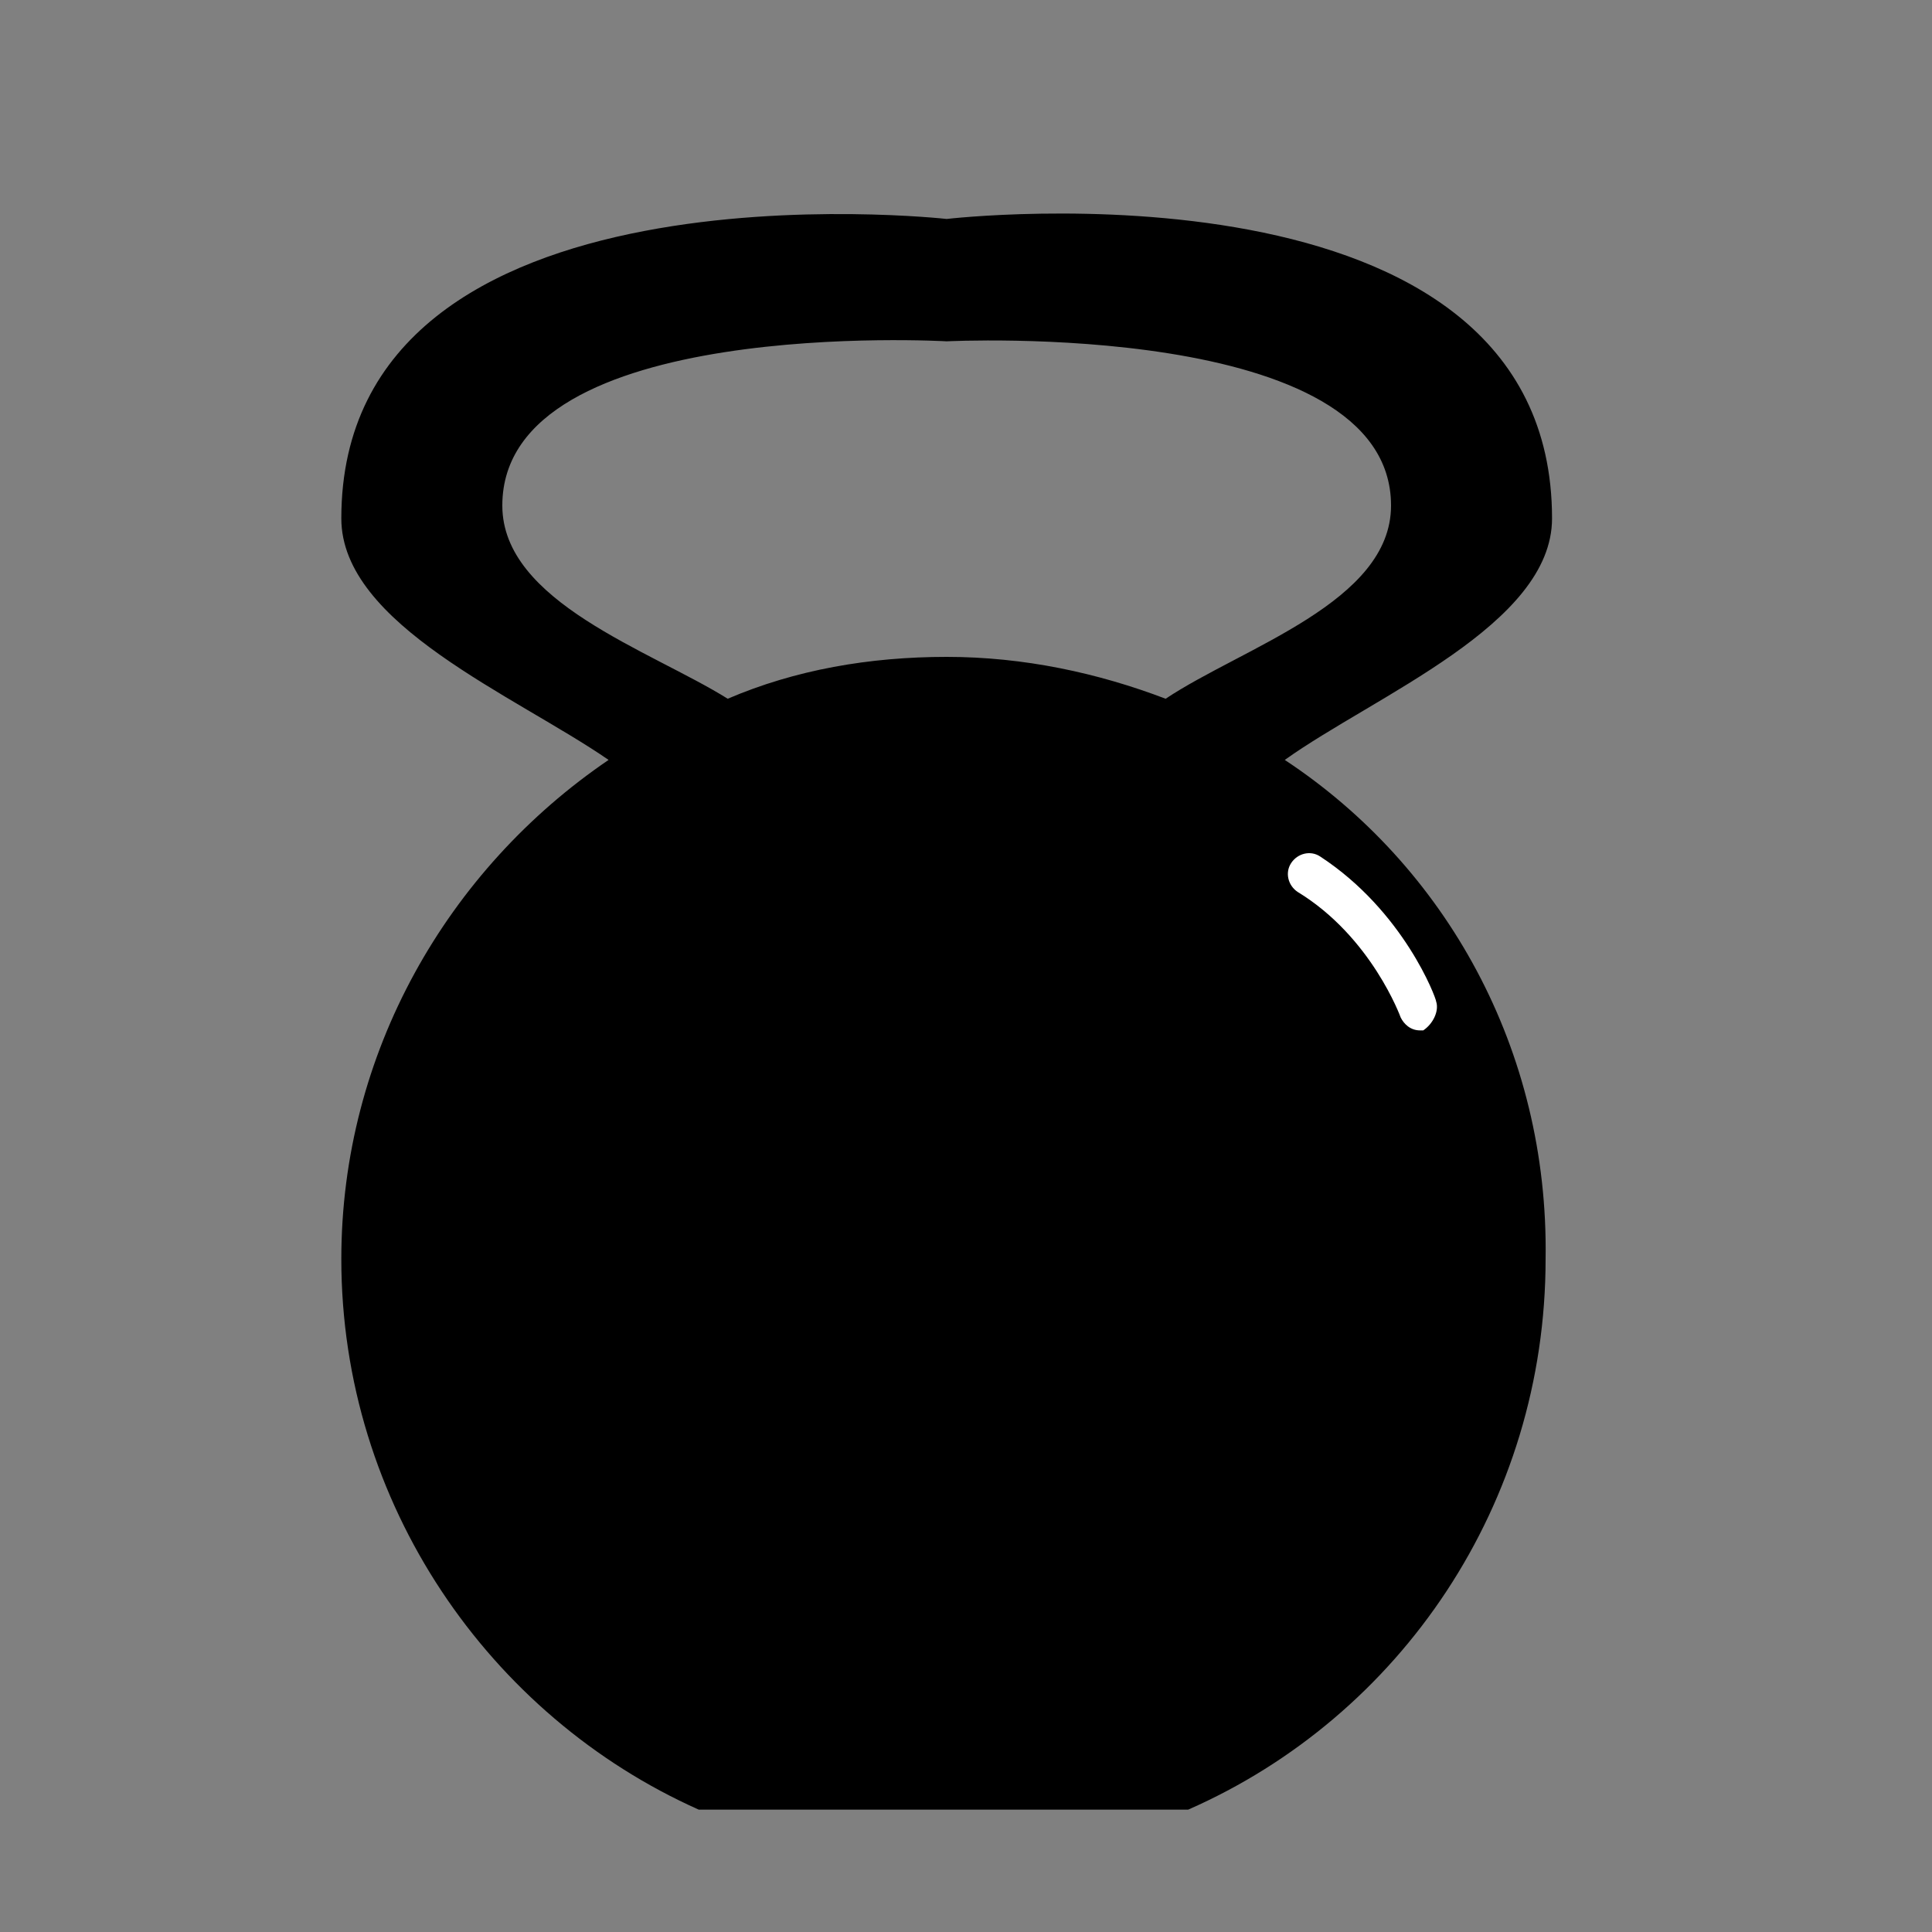 <?xml version="1.0" encoding="utf-8"?>
<!-- Generator: Adobe Illustrator 22.1.0, SVG Export Plug-In . SVG Version: 6.00 Build 0)  -->
<svg version="1.1" id="Capa_1" xmlns="http://www.w3.org/2000/svg" xmlns:xlink="http://www.w3.org/1999/xlink" x="0px" y="0px"
	 viewBox="0 0 60 60" style="enable-background:new 0 0 60 60;" xml:space="preserve">
<rect x="0" y="0" width="60" height="60" fill="#808080" stroke="none"/>
<style type="text/css">
	.st0{fill:#FFFFFF;}
	.st1{fill:#151515;}
	.st2{fill:#030101;}
	.st3{fill:none;stroke:#000000;stroke-miterlimit:10;}
	.st4{stroke:#000000;stroke-miterlimit:10;}
	.st5{fill:none;stroke:#272525;stroke-width:2;stroke-linecap:round;stroke-linejoin:round;stroke-miterlimit:10;}
	.st6{fill:#272525;stroke:#272525;stroke-width:3;stroke-miterlimit:10;}
	.st7{opacity:0;clip-path:url(#SVGID_2_);fill-rule:evenodd;clip-rule:evenodd;fill:#FFFFFF;}
	.st8{clip-path:url(#SVGID_4_);}
	.st9{clip-path:url(#SVGID_6_);}
	.st10{fill:#211915;}
	.st11{fill:none;}
</style>
<path d="M39.9,23.6c2.8-2,8.3-4.2,8.3-7.5c0-11.5-18.8-9.3-18.8-9.3s-18.8-2.1-18.8,9.3c0,3.3,5.4,5.5,8.3,7.5
	c-5,3.4-8.3,9.1-8.3,15.5c0,7.6,4.6,14.2,11.1,17.1l15.2,0c6.6-2.9,11.1-9.5,11.1-17.1C48.1,32.6,44.9,26.9,39.9,23.6z M22.6,21.7
	c-2.4-1.5-7-3-7-6c0-5.9,13.8-5.1,13.8-5.1s13.8-0.7,13.8,5.1c0,3-4.6,4.4-7,6c-2.1-0.8-4.4-1.3-6.8-1.3
	C27,20.4,24.7,20.8,22.6,21.7z"/>
<path class="st0" d="M44.1,32c-0.3,0-0.5-0.2-0.6-0.4c0,0-0.9-2.5-3.2-3.9c-0.3-0.2-0.4-0.6-0.2-0.9c0.2-0.3,0.6-0.4,0.9-0.2
	c2.6,1.7,3.6,4.4,3.6,4.5c0.1,0.3-0.1,0.7-0.4,0.9C44.3,32,44.2,32,44.1,32z"/>
</svg>
